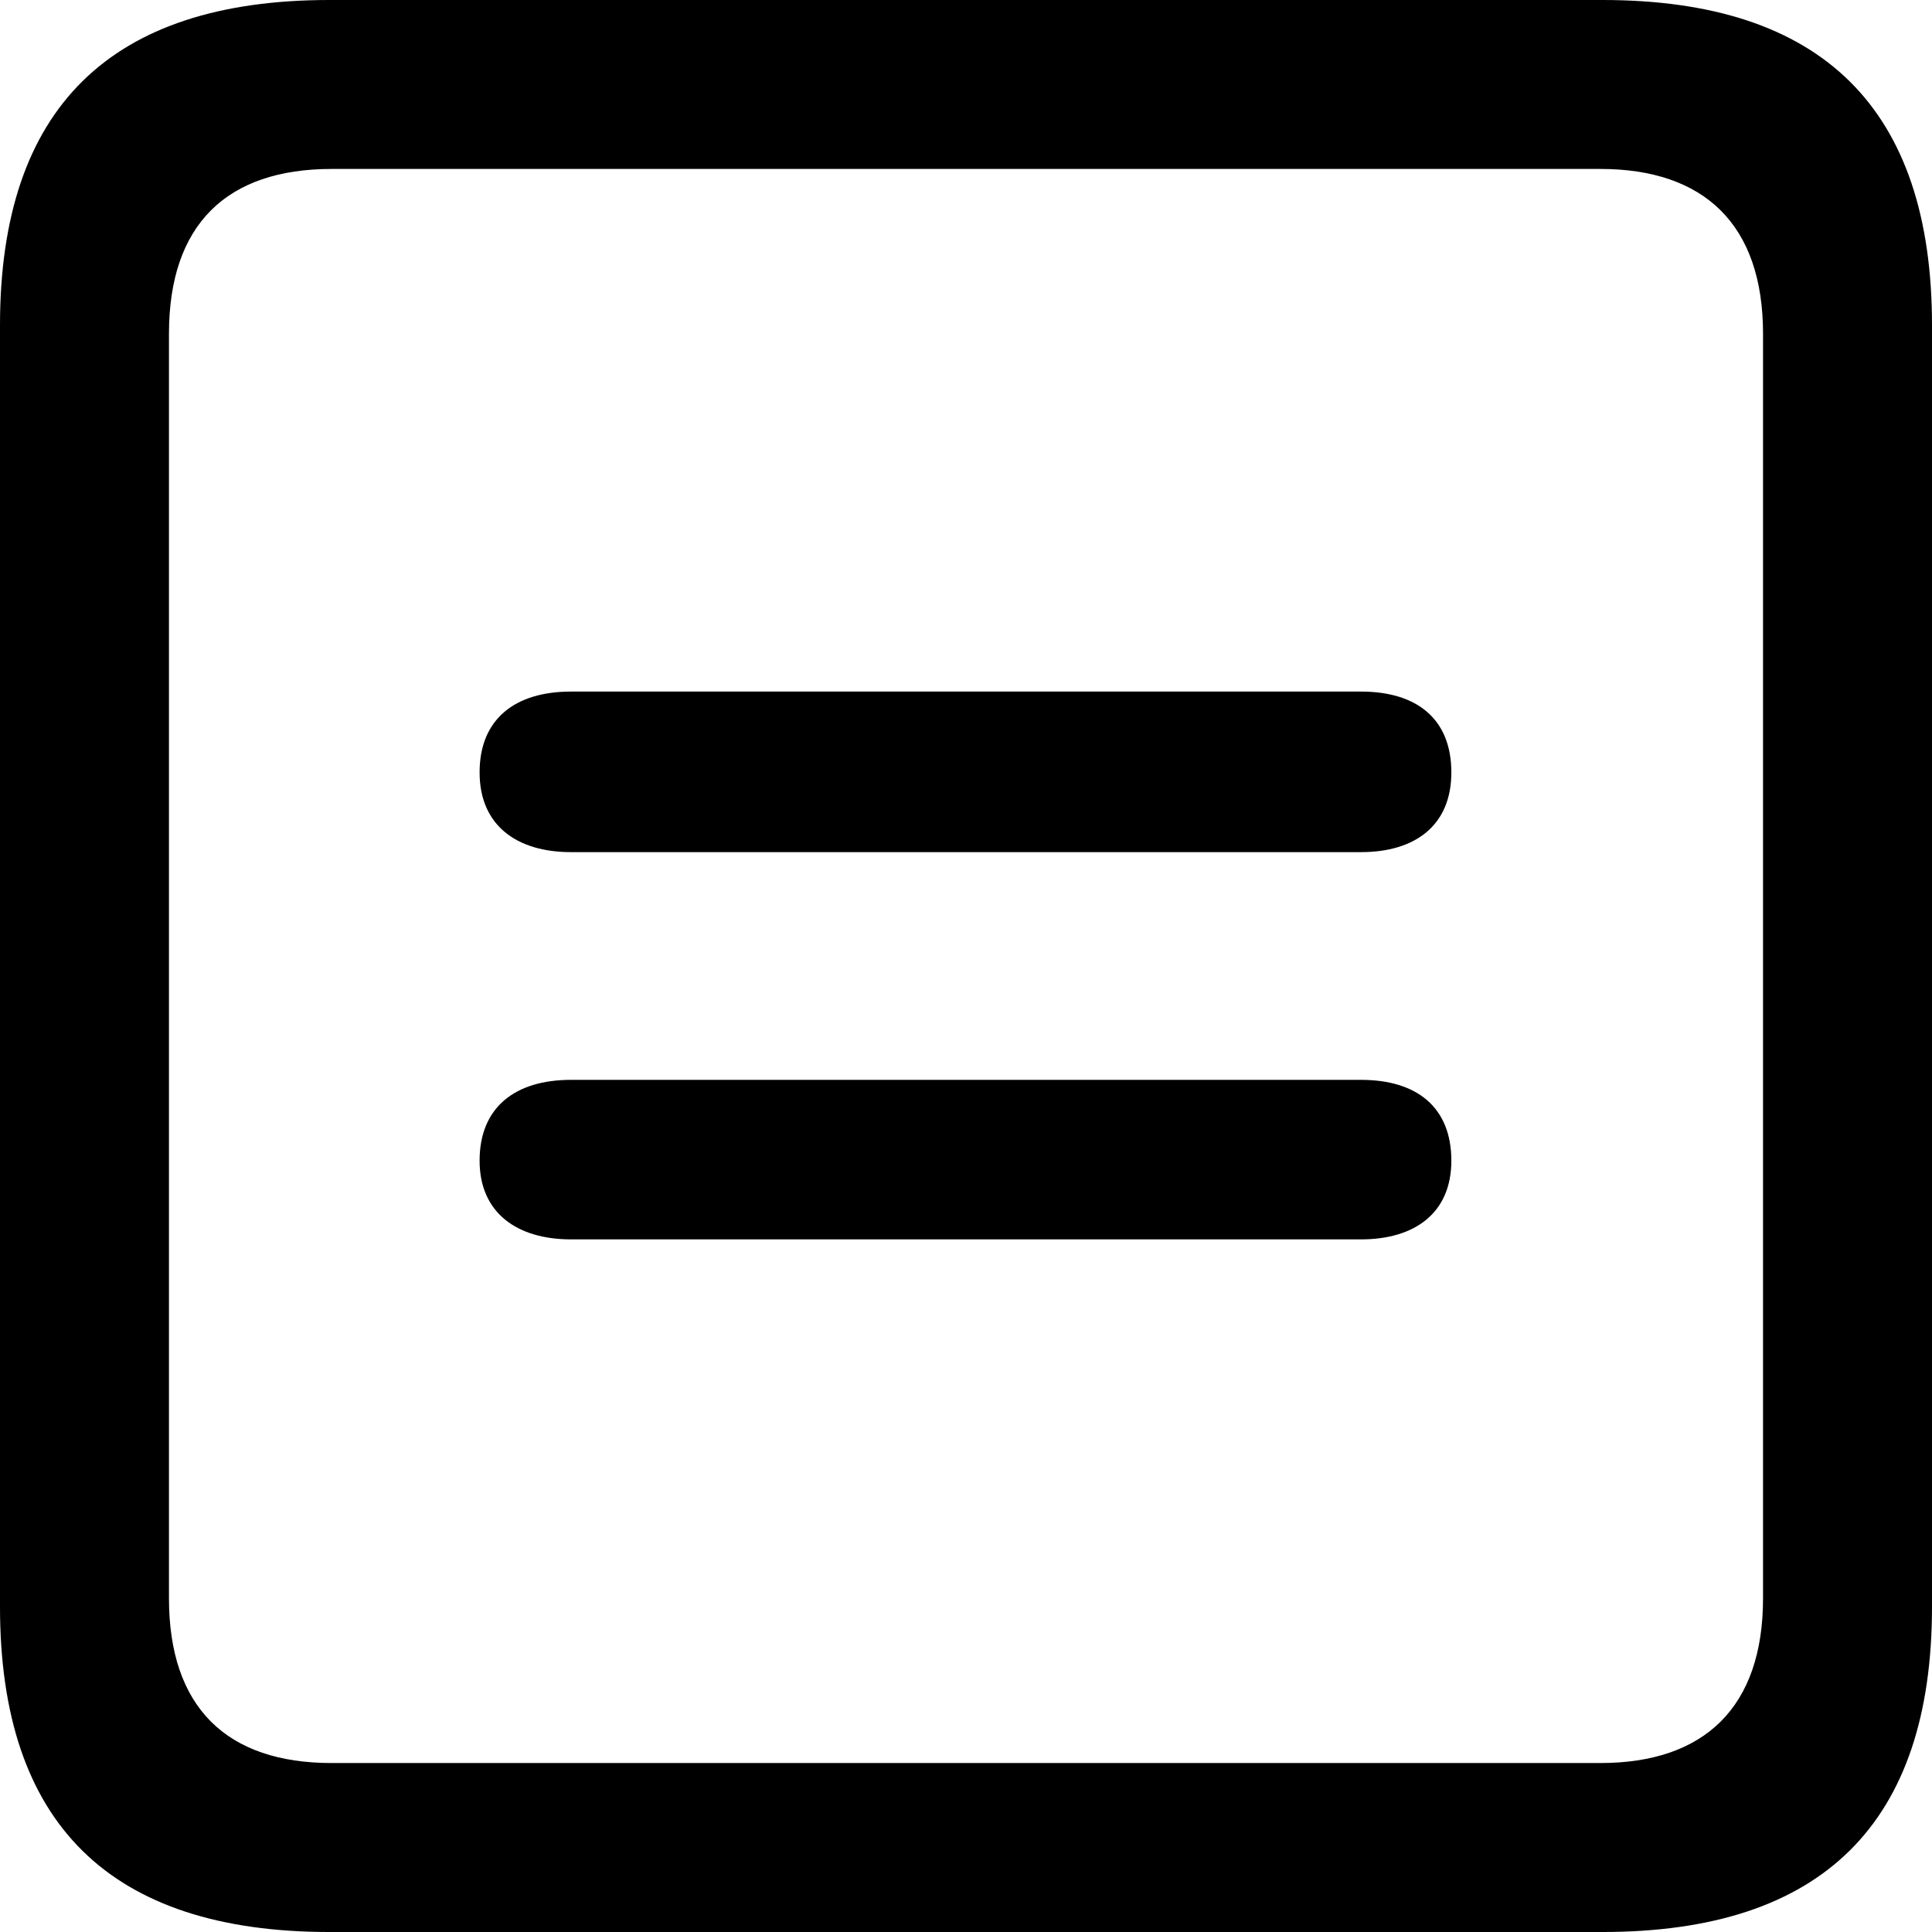 <?xml version="1.0" encoding="UTF-8" standalone="no"?>
<svg xmlns="http://www.w3.org/2000/svg"
     width="898.926" height="898.926"
     viewBox="0 0 898.926 898.926"
     fill="currentColor">
  <path d="M153.318 898.929H745.608C848.148 898.929 898.928 848.149 898.928 747.559V151.369C898.928 50.779 848.148 -0.001 745.608 -0.001H153.318C51.268 -0.001 -0.002 50.289 -0.002 151.369V747.559C-0.002 848.63 51.268 898.929 153.318 898.929ZM154.298 820.309C105.468 820.309 78.618 794.429 78.618 743.649V155.269C78.618 104.49 105.468 78.609 154.298 78.609H744.628C792.968 78.609 820.308 104.49 820.308 155.269V743.649C820.308 794.429 792.968 820.309 744.628 820.309ZM265.628 396.479H633.298C658.198 396.479 675.288 384.279 675.288 359.38C675.288 334.469 659.178 321.779 633.298 321.779H265.628C239.748 321.779 223.148 334.469 223.148 359.38C223.148 384.279 240.718 396.479 265.628 396.479ZM265.628 576.659H633.298C658.198 576.659 675.288 564.449 675.288 540.039C675.288 515.139 659.178 502.44 633.298 502.44H265.628C239.748 502.44 223.148 515.139 223.148 540.039C223.148 564.449 240.718 576.659 265.628 576.659Z"/>
</svg>